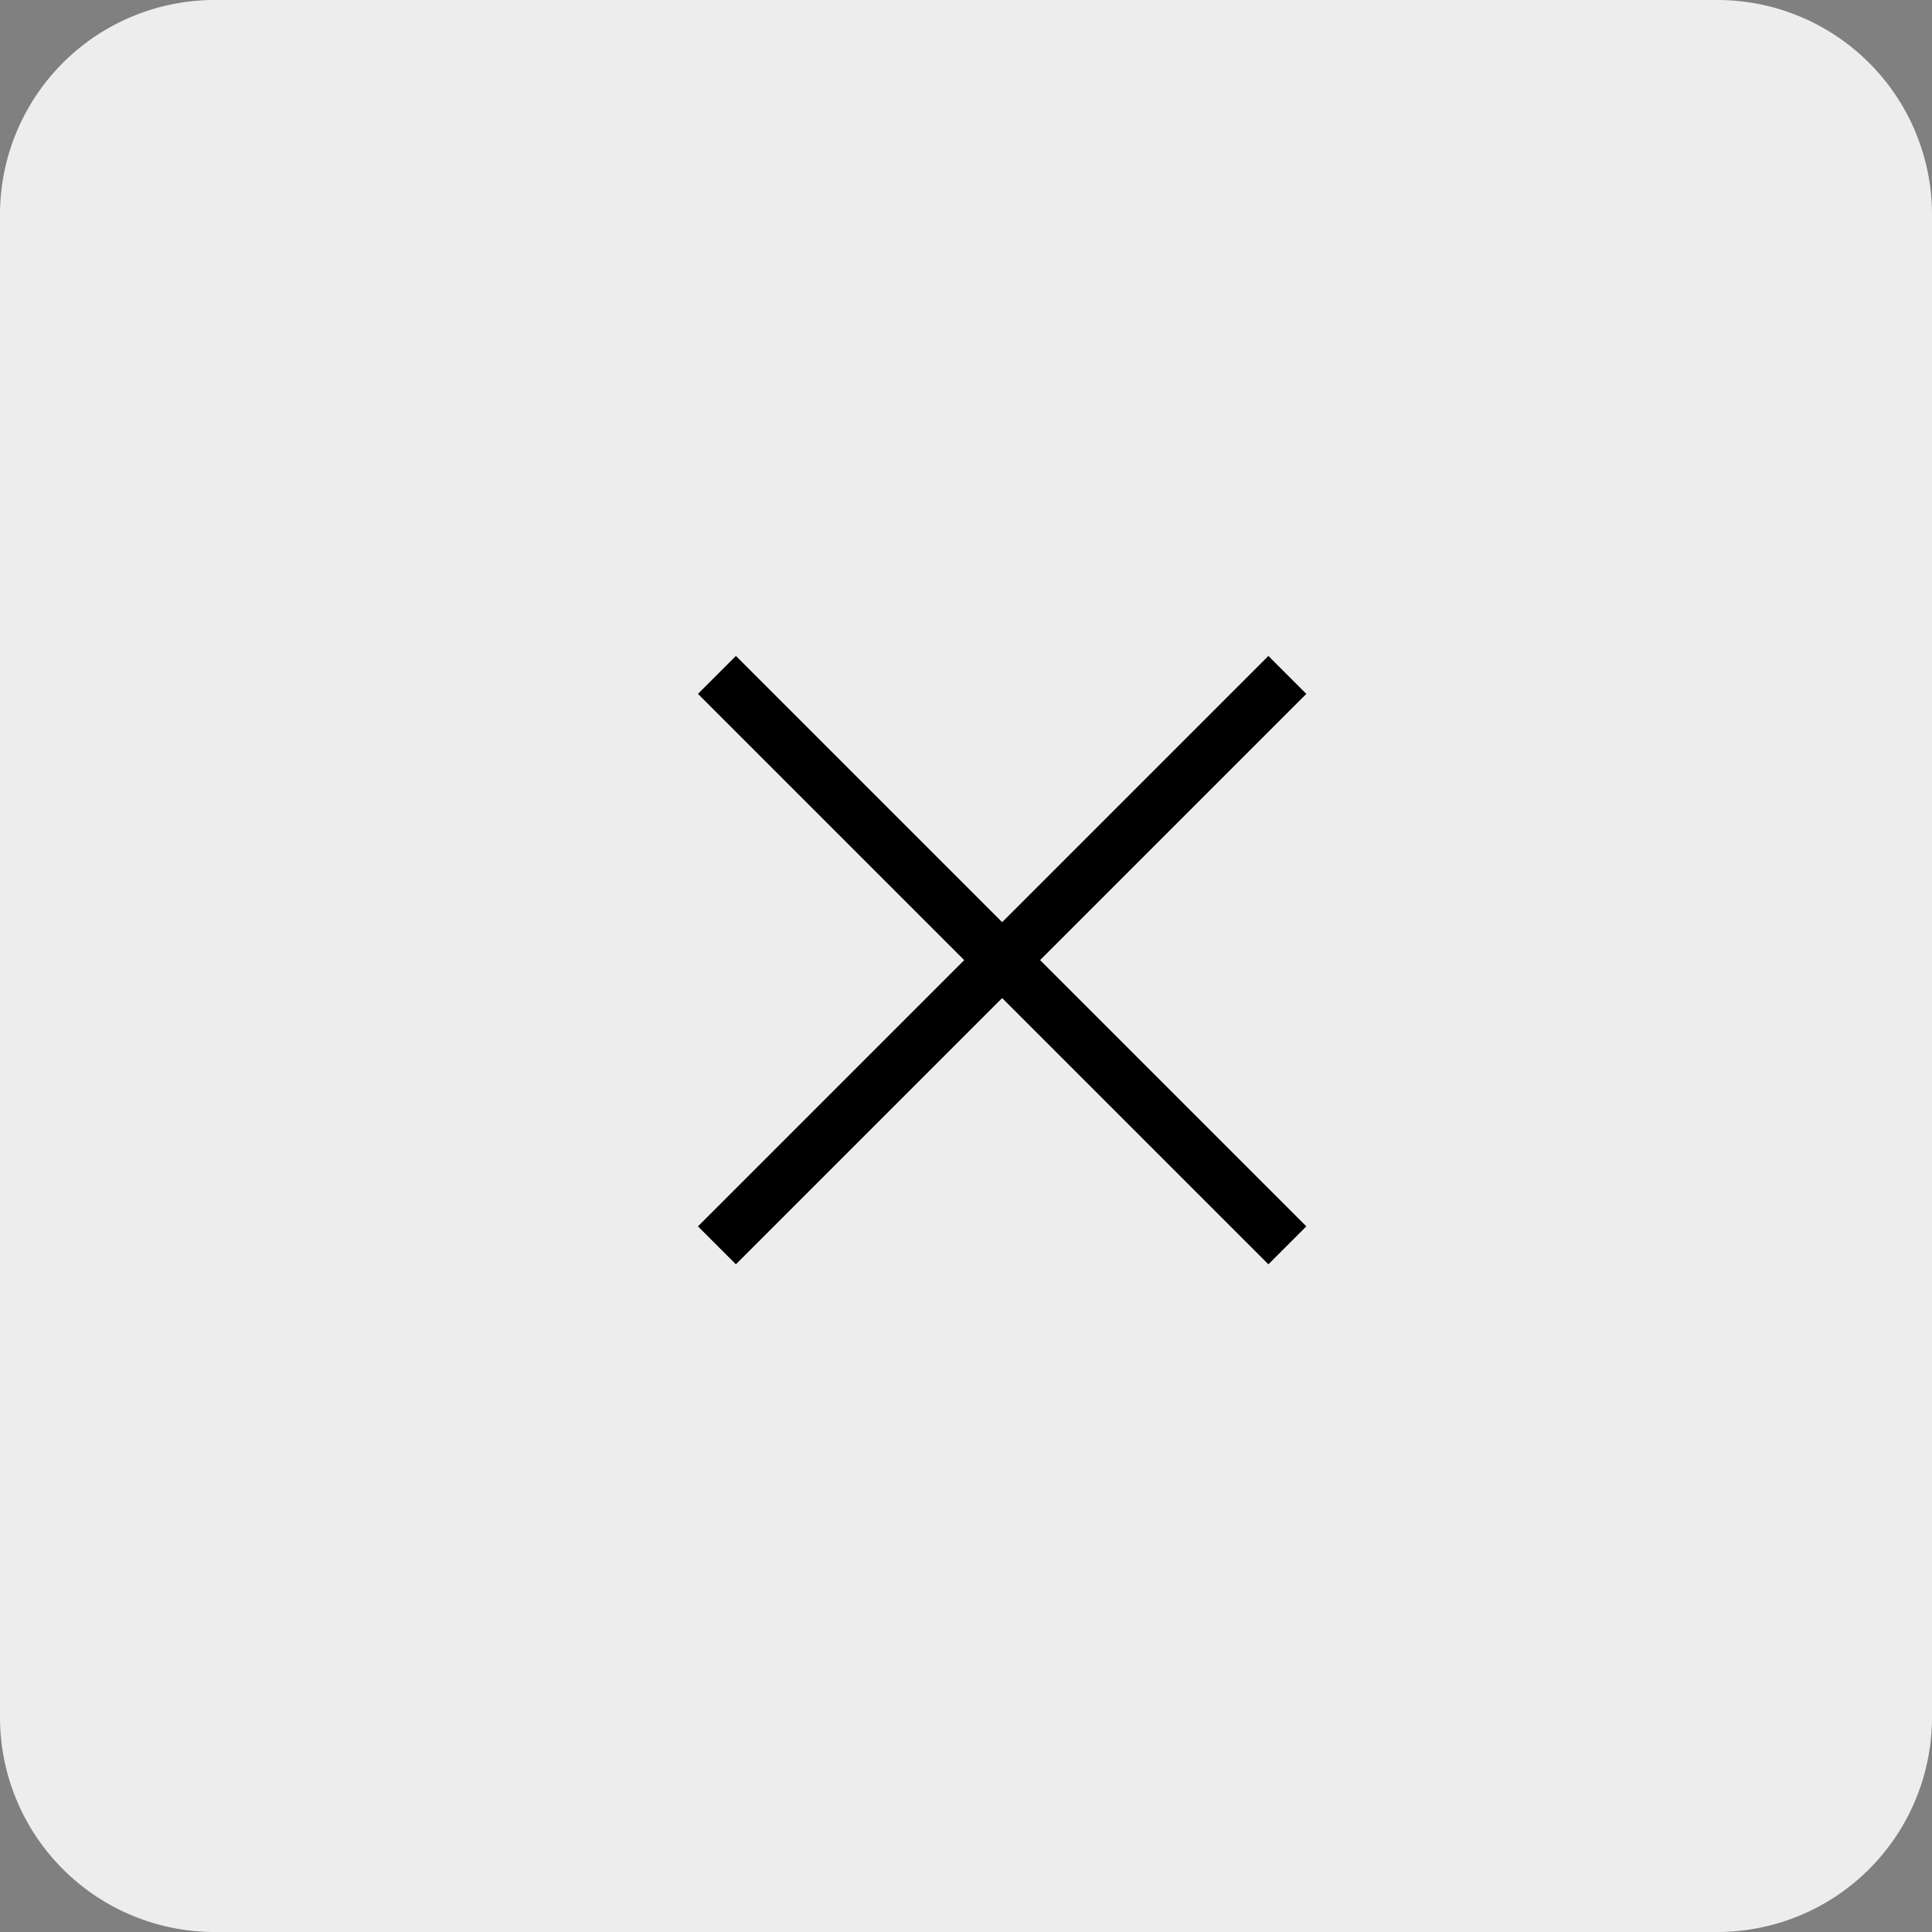 <svg xmlns="http://www.w3.org/2000/svg" width="36" height="36"><rect width="100%" height="100%" fill="#808080" stroke="none"/><path fill="#EDEDED" d="M4 0h28a4 4 0 0 1 4 4v28a4 4 0 0 1-4 4H4a4 4 0 0 1-4-4V4a4 4 0 0 1 4-4z"/><g><g fill="none" stroke="#000"><path d="M23.988 12.576L13.359 23.205M13.359 12.576l10.629 10.629"/></g></g></svg>